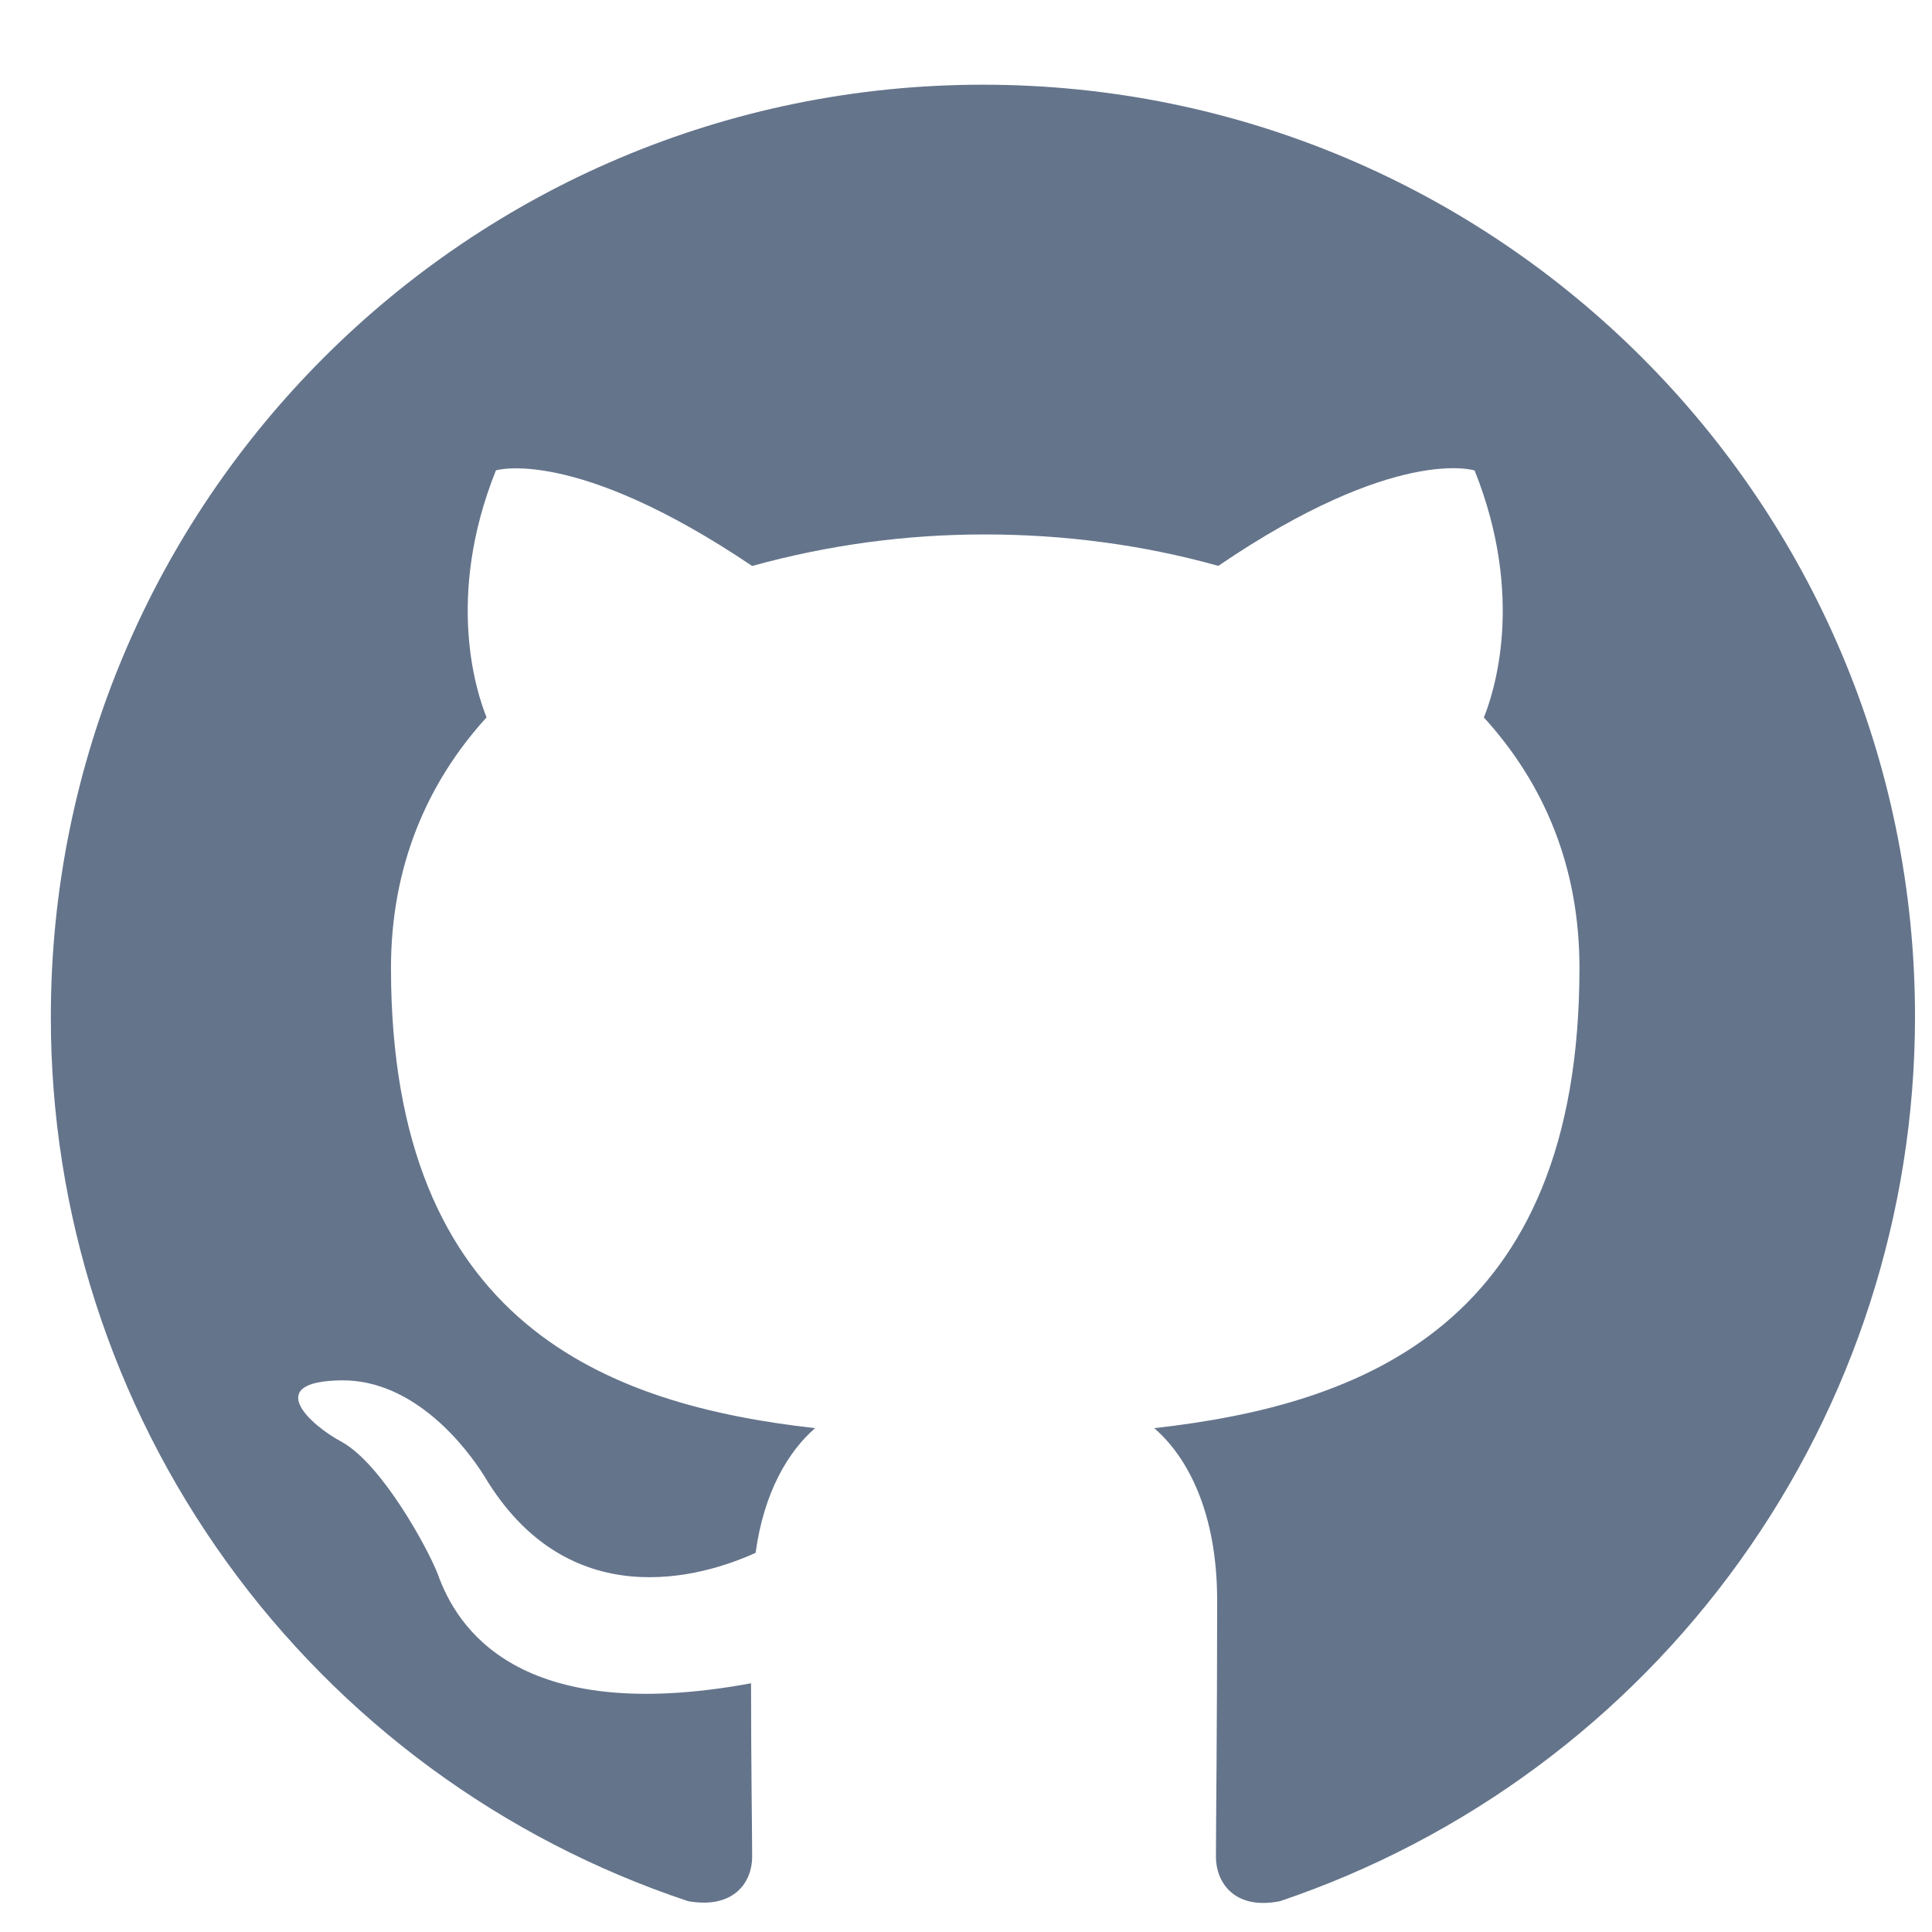 <svg width="19" height="19" viewBox="0 0 19 19" fill="none" xmlns="http://www.w3.org/2000/svg">
<path d="M9.666 0.833C4.602 0.833 0.5 4.935 0.5 10C0.498 11.924 1.103 13.8 2.229 15.361C3.354 16.922 4.942 18.09 6.768 18.697C7.226 18.777 7.397 18.502 7.397 18.261C7.397 18.044 7.386 17.322 7.386 16.554C5.083 16.979 4.487 15.993 4.304 15.477C4.2 15.213 3.754 14.4 3.364 14.182C3.043 14.011 2.585 13.586 3.352 13.575C4.075 13.563 4.59 14.24 4.762 14.515C5.587 15.901 6.905 15.511 7.431 15.271C7.512 14.675 7.752 14.274 8.016 14.045C5.977 13.816 3.845 13.025 3.845 9.519C3.845 8.521 4.2 7.697 4.785 7.055C4.693 6.826 4.372 5.886 4.877 4.626C4.877 4.626 5.644 4.385 7.397 5.566C8.144 5.359 8.915 5.255 9.689 5.256C10.468 5.256 11.247 5.359 11.981 5.565C13.733 4.374 14.502 4.627 14.502 4.627C15.006 5.887 14.685 6.827 14.593 7.056C15.177 7.697 15.533 8.51 15.533 9.519C15.533 13.037 13.391 13.816 11.351 14.045C11.683 14.331 11.97 14.881 11.97 15.741C11.97 16.967 11.958 17.952 11.958 18.262C11.958 18.502 12.13 18.788 12.588 18.697C14.408 18.082 15.989 16.913 17.109 15.353C18.23 13.793 18.832 11.921 18.833 10C18.833 4.935 14.731 0.833 9.666 0.833Z" fill="#64748B"/>
</svg>

